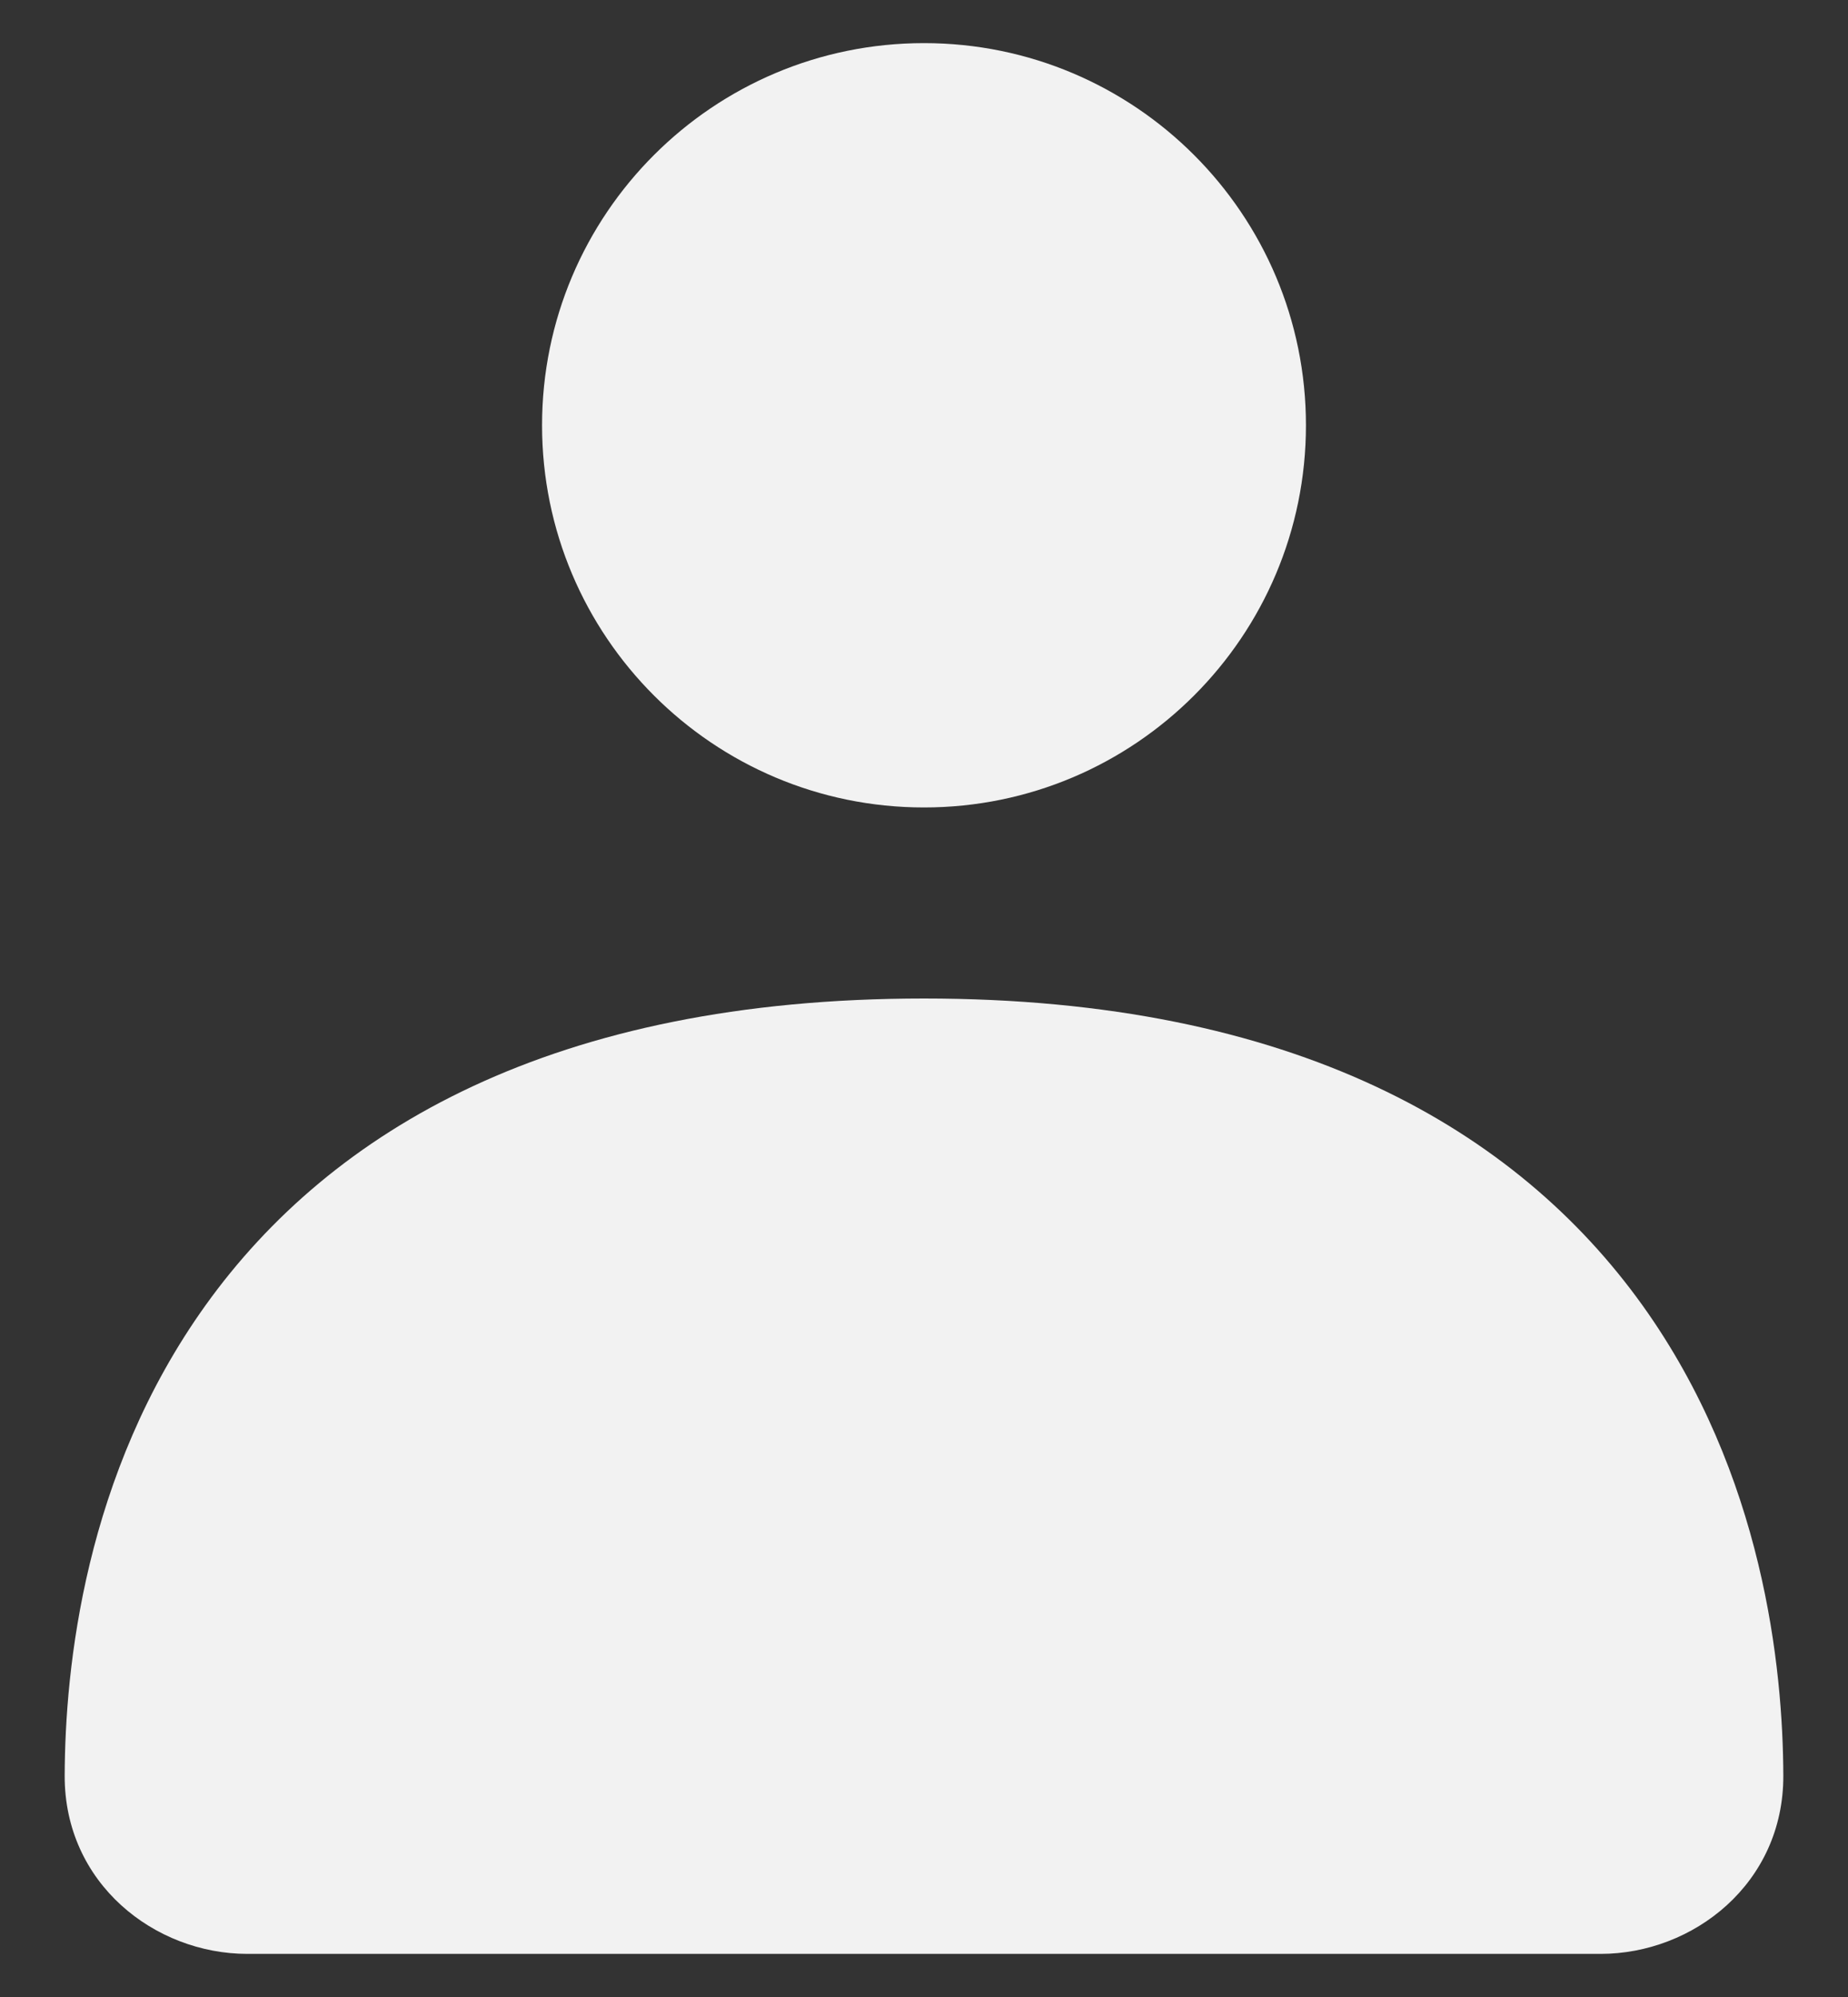 <svg xmlns="http://www.w3.org/2000/svg" width="25" height="27" fill="none" viewBox="0 0 25 27"><rect x="0" y="0" width="25" height="27" fill="#333333" stroke="none"/><path fill="#F2F2F2" fill-rule="evenodd" d="M2.782 17.646C4.48 15.28 7.487 13.5 12.5 13.5C17.513 13.5 20.52 15.28 22.218 17.646C23.858 19.934 24.12 22.555 24.125 24.006C24.13 25.465 22.907 26.417 21.653 26.417H3.346C2.093 26.417 0.87 25.465 0.875 24.006C0.88 22.555 1.141 19.934 2.782 17.646Z" clip-rule="evenodd"/><path fill="#F2F2F2" fill-rule="evenodd" d="M12.5 10.917C15.354 10.917 17.667 8.603 17.667 5.75C17.667 2.896 15.354 0.583 12.5 0.583C9.647 0.583 7.333 2.896 7.333 5.75C7.333 8.603 9.647 10.917 12.5 10.917Z" clip-rule="evenodd"/></svg>